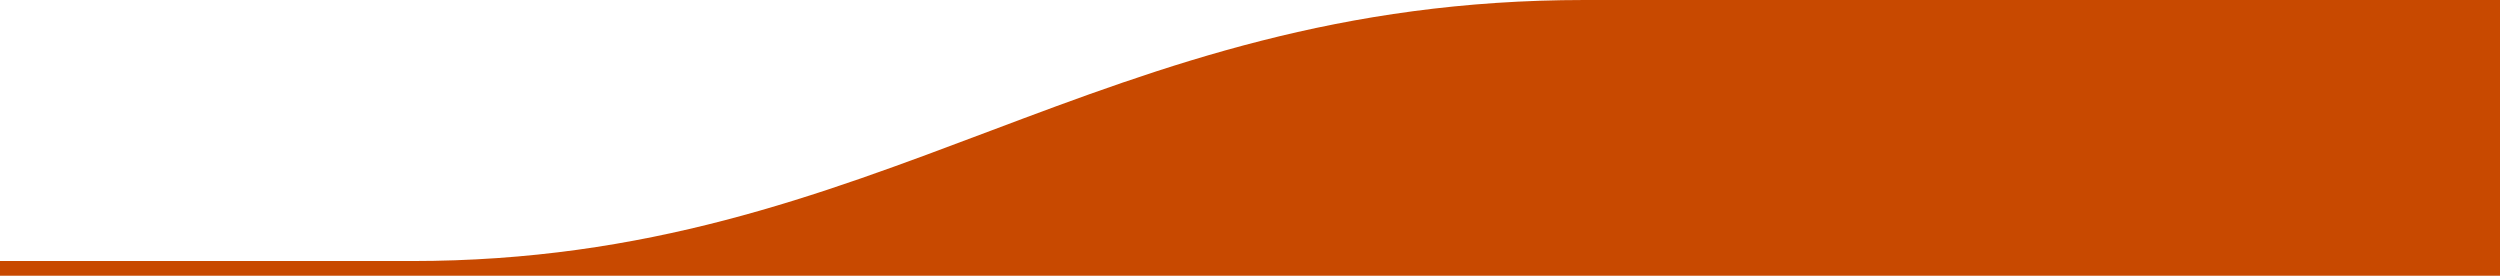 <svg xmlns="http://www.w3.org/2000/svg" viewBox="0 0 680 75"><defs><style>.b1037e1f-5647-4ee6-b417-49fbd95b0cbb{fill:#C84900;}</style></defs><title>Asset 2</title><g id="a51847a2-aa24-4b6f-99f7-dde54f5b881f" data-name="Layer 2"><g id="a9c4026a-2caf-443f-9c53-75e43eb7e75c" data-name="Layer 1"><path class="b1037e1f-5647-4ee6-b417-49fbd95b0cbb" d="M0,71H112C240,71,298,0,431,0H680V75H0Z"/></g></g></svg>